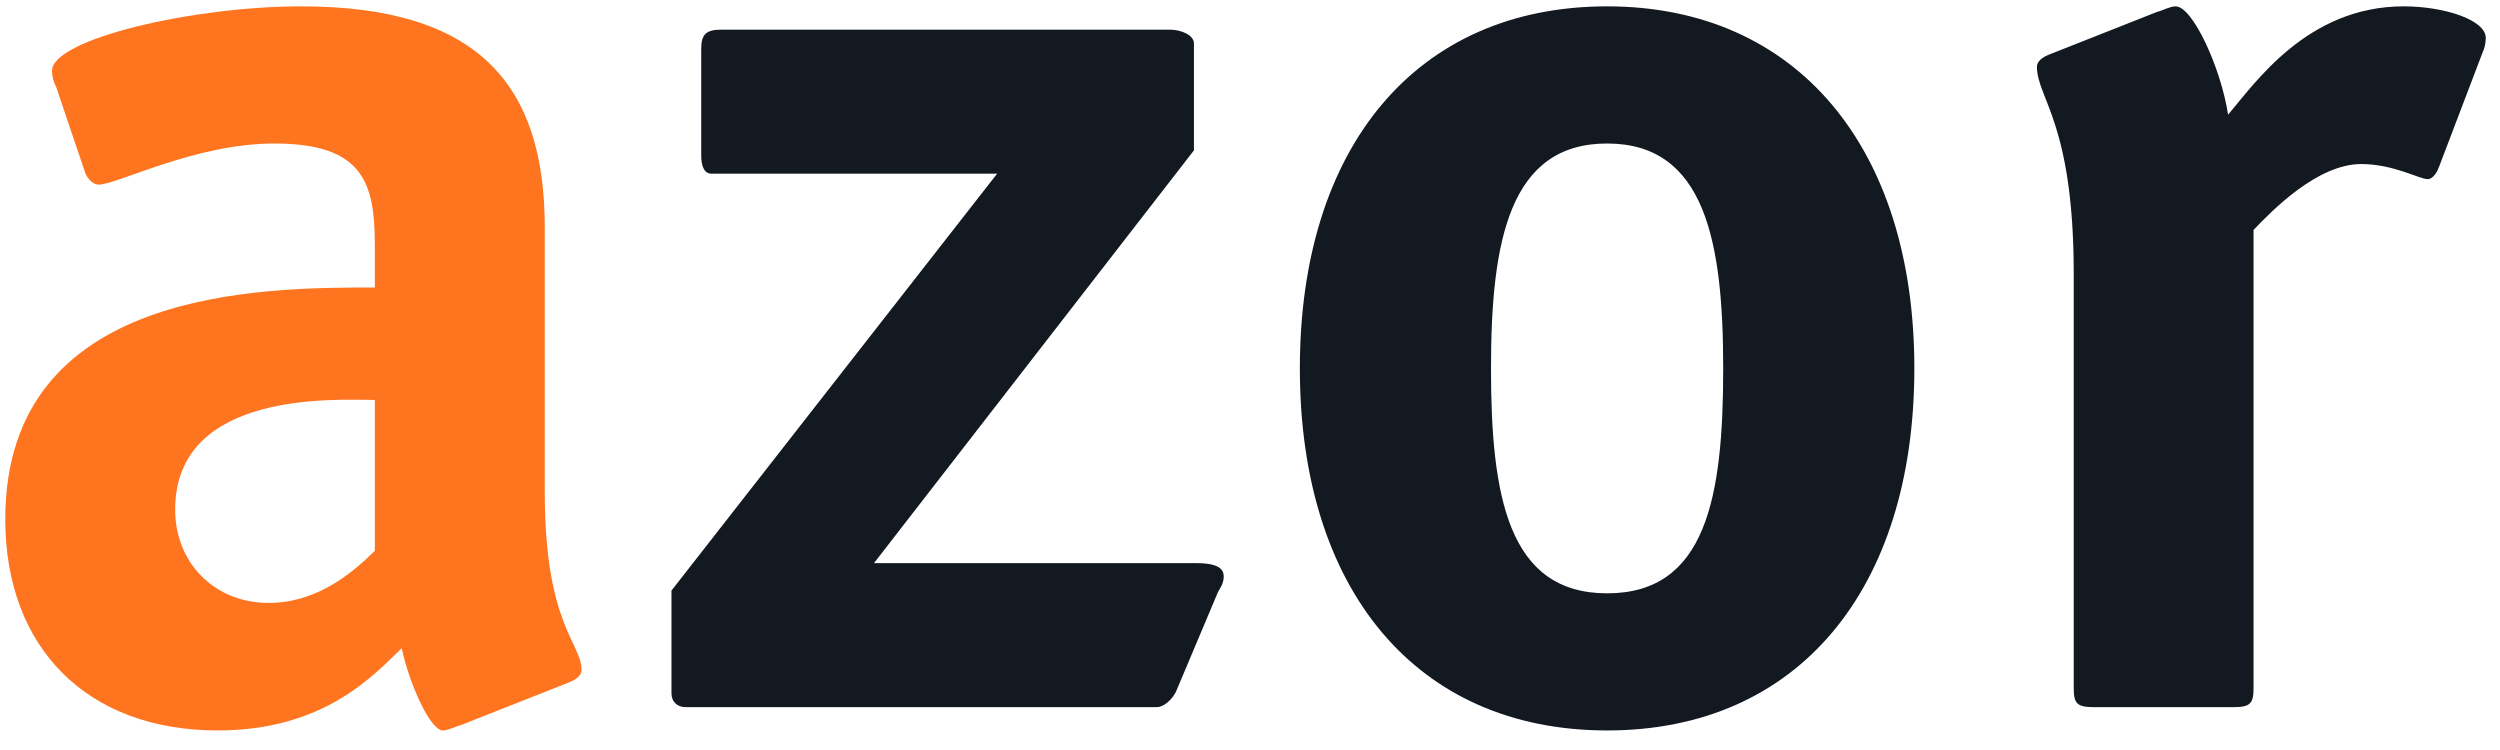 <svg width="100" height="30" viewBox="0 0 100 30" fill="none" xmlns="http://www.w3.org/2000/svg">
<path d="M22.753 27.299C23.036 27.189 23.262 27.024 23.262 26.805C23.262 25.708 21.79 24.994 21.79 19.673V9.086C21.79 3.381 19.128 0.254 12.048 0.254C7.687 0.254 2.08 1.57 2.08 2.832C2.08 3.052 2.137 3.271 2.25 3.49L3.383 6.837C3.439 7.056 3.666 7.385 3.949 7.385C4.685 7.385 7.8 5.74 10.972 5.74C14.54 5.74 14.993 7.33 14.993 9.799V11.5C10.519 11.5 0.211 11.5 0.211 20.77C0.211 25.927 3.496 29.218 8.707 29.218C12.954 29.218 14.937 27.024 16.069 25.927C16.352 27.299 17.202 29.218 17.712 29.218C17.938 29.218 18.222 29.054 18.448 28.999L22.753 27.299ZM14.993 22.032C14.314 22.691 12.841 24.117 10.745 24.117C8.593 24.117 7.007 22.526 7.007 20.387C7.007 15.559 13.577 15.998 14.993 15.998V22.032Z" fill="#FF741F"/>
<path d="M48.721 23.678C48.778 23.568 48.948 23.349 48.948 23.075C48.948 22.91 48.948 22.526 47.872 22.526H34.959L47.758 6.014V1.735C47.758 1.406 47.249 1.186 46.796 1.186H28.842C28.219 1.186 28.049 1.406 28.049 1.954V6.233C28.049 6.617 28.162 6.946 28.445 6.946H39.886L26.859 23.623V27.737C26.859 28.067 27.086 28.286 27.426 28.286H46.286C46.513 28.286 46.909 28.012 47.079 27.573L48.721 23.678ZM64.284 23.733C60.319 23.733 59.64 19.838 59.64 14.736C59.64 9.634 60.376 5.74 64.284 5.74C68.192 5.74 68.928 9.634 68.928 14.736C68.928 19.893 68.249 23.733 64.284 23.733ZM76.574 14.736C76.574 5.904 71.874 0.254 64.284 0.254C56.638 0.254 51.994 5.904 51.994 14.736C51.994 23.568 56.638 29.218 64.284 29.218C71.93 29.218 76.574 23.568 76.574 14.736ZM90.142 9.196C90.878 8.428 92.691 6.562 94.447 6.562C95.749 6.562 96.769 7.166 97.109 7.166C97.335 7.166 97.505 6.837 97.562 6.672L99.317 2.064C99.374 1.954 99.431 1.735 99.431 1.516C99.431 0.802 97.788 0.254 96.146 0.254C92.294 0.254 90.199 3.326 89.123 4.588C88.84 2.722 87.707 0.254 87.027 0.254C86.8 0.254 86.517 0.418 86.291 0.473L81.986 2.174C81.703 2.284 81.477 2.448 81.477 2.668C81.477 3.929 82.949 4.917 82.949 10.951V27.518C82.949 28.121 83.062 28.286 83.742 28.286H89.349C90.029 28.286 90.142 28.121 90.142 27.518V9.196Z" fill="#131921"/>
</svg>
